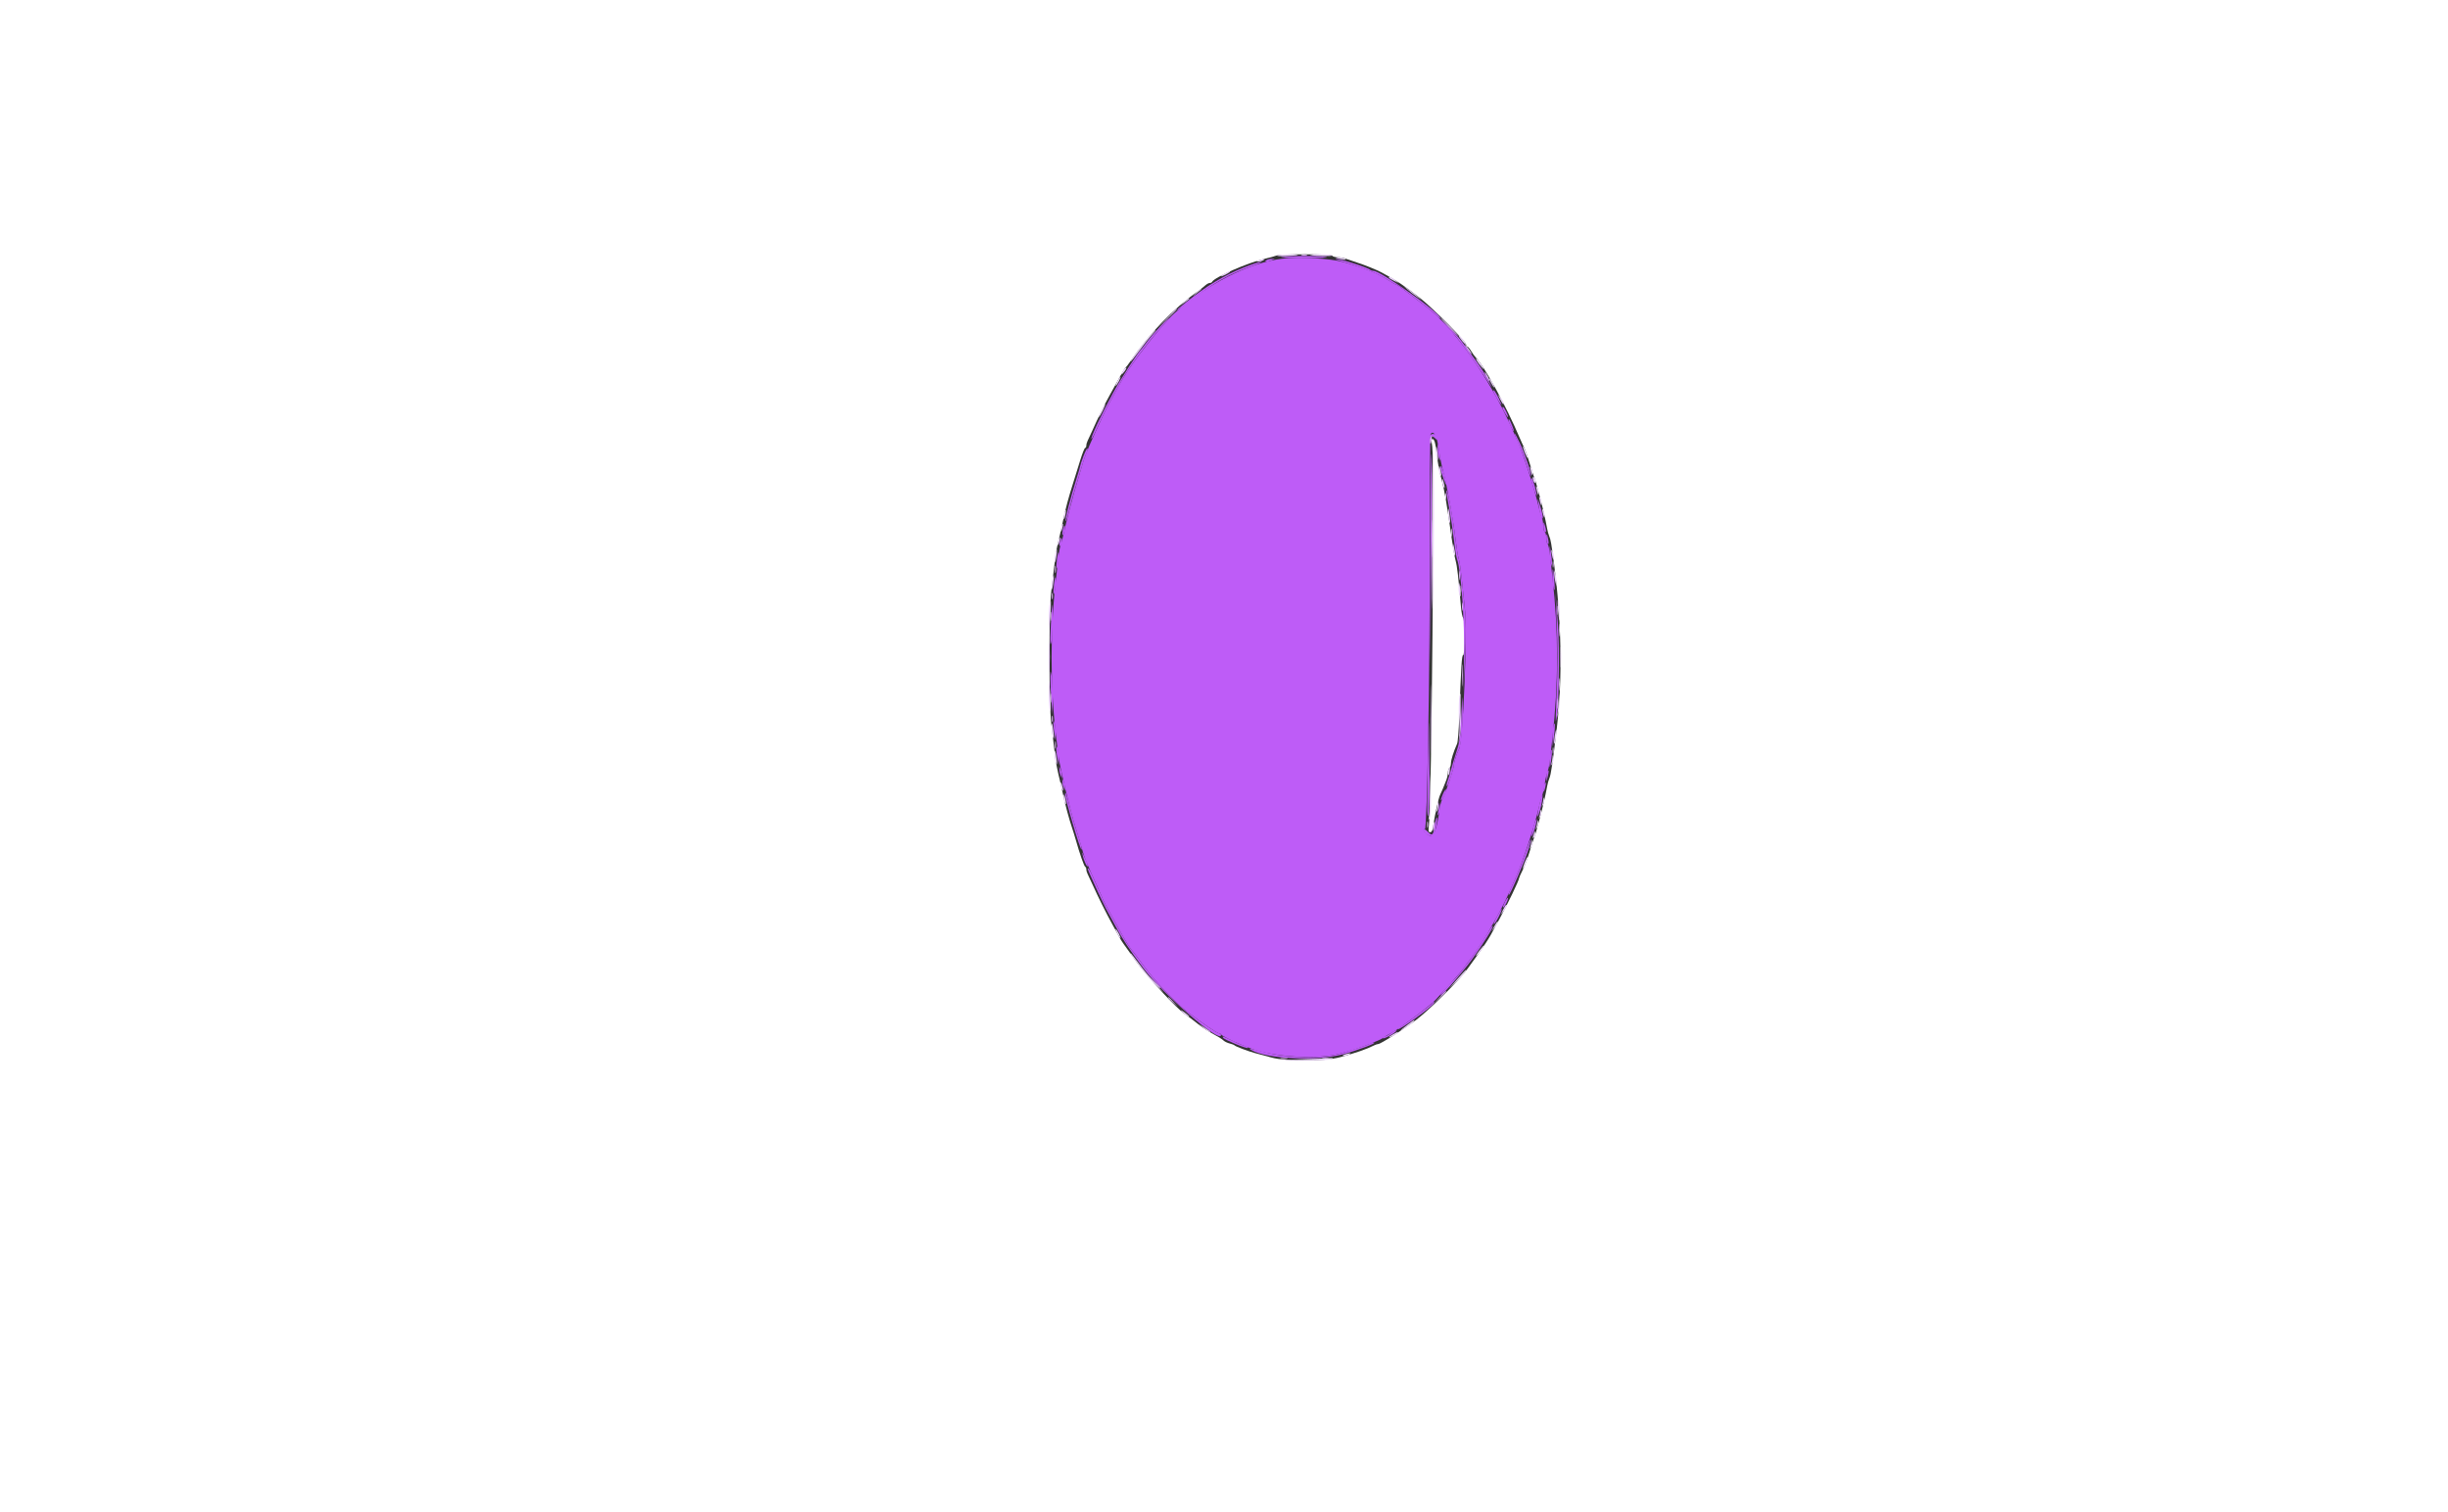 <svg id="svg" version="1.1" xmlns="http://www.w3.org/2000/svg" xmlns:xlink="http://www.w3.org/1999/xlink" width="400" height="247.104" viewBox="0, 0, 400,247.104"><rect x="0" y="0" width="400" height="247.104" fill="#333333" stroke="none"/><g id="svgg"><path id="path0" d="M209.518 42.269 C 204.116 42.903,197.194 46.414,191.842 51.236 C 189.890 52.994,184.966 59.242,183.457 61.875 C 182.196 64.075,180.675 66.915,180.230 67.900 C 179.975 68.464,179.413 69.688,178.981 70.619 C 178.550 71.550,178.096 72.562,177.973 72.868 C 177.851 73.174,177.649 73.674,177.526 73.980 C 177.180 74.836,176.970 75.457,176.753 76.267 C 176.644 76.675,176.315 77.787,176.022 78.739 C 175.335 80.970,174.209 85.248,173.809 87.145 C 173.637 87.960,173.405 88.850,173.293 89.122 C 173.182 89.394,173.015 90.340,172.924 91.224 C 172.832 92.108,172.658 93.665,172.536 94.685 C 171.594 102.586,171.597 112.432,172.543 120.148 C 172.668 121.168,172.840 122.614,172.926 123.362 C 173.144 125.254,174.892 132.584,175.756 135.229 C 176.001 135.977,176.340 137.089,176.510 137.701 C 177.212 140.229,177.392 140.687,179.454 145.190 C 179.876 146.114,180.222 146.919,180.222 146.979 C 180.222 147.039,180.737 148.008,181.367 149.131 C 181.996 150.255,182.829 151.767,183.218 152.492 C 183.877 153.721,184.841 155.217,185.157 155.501 C 185.232 155.569,185.896 156.459,186.631 157.478 C 188.556 160.147,191.920 163.713,194.067 165.358 C 196.423 167.164,198.914 168.850,199.224 168.850 C 199.356 168.850,199.501 168.934,199.547 169.036 C 199.626 169.214,201.496 170.161,202.658 170.612 C 202.964 170.731,203.464 170.937,203.770 171.070 C 207.521 172.702,215.332 173.224,219.117 172.095 C 219.548 171.967,220.346 171.732,220.890 171.575 C 222.744 171.036,225.653 169.898,225.958 169.592 C 226.026 169.524,226.332 169.329,226.638 169.159 C 228.445 168.155,227.986 168.464,231.397 165.958 C 232.824 164.909,234.326 163.664,234.734 163.192 C 235.142 162.719,236.208 161.547,237.102 160.585 C 237.997 159.624,238.993 158.449,239.316 157.973 C 239.638 157.497,239.968 157.052,240.048 156.984 C 240.320 156.754,242.525 153.496,243.029 152.579 C 243.305 152.078,243.909 151.001,244.374 150.185 C 245.250 148.645,246.149 146.852,246.792 145.365 C 246.997 144.889,247.458 143.852,247.815 143.060 C 248.839 140.790,250.802 134.783,251.424 132.015 C 251.592 131.267,251.819 130.433,251.929 130.161 C 252.039 129.889,252.193 129.305,252.270 128.863 C 252.347 128.421,252.474 127.698,252.551 127.256 C 252.628 126.814,252.787 126.230,252.905 125.958 C 253.022 125.686,253.186 124.852,253.269 124.104 C 253.352 123.356,253.527 121.799,253.656 120.643 C 254.675 111.574,254.678 103.341,253.666 94.314 C 253.544 93.226,253.363 91.582,253.264 90.661 C 253.165 89.739,252.988 88.926,252.870 88.854 C 252.753 88.782,252.658 88.346,252.658 87.886 C 252.658 87.426,252.546 86.981,252.410 86.897 C 252.274 86.813,252.163 86.360,252.163 85.891 C 252.163 85.421,252.064 84.843,251.942 84.607 C 251.821 84.371,251.586 83.566,251.420 82.818 C 250.851 80.250,248.905 74.132,248.068 72.277 C 247.708 71.480,247.189 70.328,246.915 69.716 C 243.251 61.547,237.328 53.242,232.809 49.938 C 232.158 49.462,230.879 48.489,229.966 47.776 C 229.053 47.063,228.215 46.479,228.104 46.479 C 227.992 46.478,227.436 46.168,226.868 45.790 C 225.261 44.721,222.671 43.672,219.506 42.809 C 217.346 42.220,212.274 41.946,209.518 42.269 M235.097 73.357 C 235.257 74.549,235.590 76.248,235.837 77.132 C 236.423 79.235,237.473 85.013,237.836 88.133 C 237.994 89.493,238.221 90.884,238.340 91.224 C 238.459 91.564,238.663 92.843,238.794 94.067 C 238.924 95.290,239.167 97.569,239.333 99.131 C 239.799 103.523,239.071 121.388,238.382 122.460 C 238.079 122.931,237.585 124.445,237.581 124.914 C 237.576 125.525,236.153 129.787,235.747 130.406 C 235.565 130.685,235.355 131.355,235.282 131.896 C 234.739 135.905,234.240 137.012,233.264 136.372 C 232.657 135.975,232.417 135.476,232.832 135.476 C 233.194 135.476,233.644 109.703,233.621 90.292 C 233.609 79.786,233.666 71.080,233.749 70.947 C 234.218 70.186,234.813 71.250,235.097 73.357 " stroke="none" fill="#be5cf7" fill-rule="evenodd"></path><path id="path1" d="M0.000 123.609 L 0.000 247.219 200.000 247.219 L 400.000 247.219 400.000 123.609 L 400.000 0.000 200.000 0.000 L 0.000 0.000 0.000 123.609 M217.676 41.780 C 217.760 41.916,218.151 42.027,218.544 42.027 C 218.938 42.027,219.515 42.124,219.828 42.243 C 220.140 42.362,221.007 42.657,221.755 42.899 C 223.125 43.342,224.944 44.080,225.806 44.543 C 228.143 45.796,229.539 46.726,232.015 48.677 C 234.164 50.371,239.555 55.797,239.555 56.266 C 239.555 56.457,239.642 56.613,239.749 56.613 C 239.856 56.613,240.138 56.943,240.376 57.346 C 240.614 57.749,240.963 58.233,241.152 58.422 C 242.532 59.802,246.137 66.408,248.327 71.570 C 248.558 72.114,248.890 72.837,249.065 73.177 C 249.240 73.517,249.630 74.629,249.933 75.649 C 250.235 76.669,250.573 77.726,250.684 77.998 C 250.795 78.269,250.958 78.770,251.047 79.110 C 251.135 79.450,251.319 80.117,251.455 80.593 C 251.925 82.242,252.553 84.934,252.809 86.403 C 252.880 86.811,253.035 87.367,253.154 87.639 C 253.376 88.151,253.493 88.818,253.911 91.965 C 255.161 101.377,255.328 110.898,254.386 118.912 C 253.704 124.710,253.429 126.561,253.154 127.194 C 253.035 127.466,252.880 128.022,252.809 128.430 C 252.553 129.899,251.925 132.591,251.455 134.240 C 251.319 134.716,251.135 135.383,251.047 135.723 C 250.958 136.063,250.795 136.564,250.684 136.836 C 250.573 137.108,250.236 138.154,249.934 139.160 C 249.632 140.167,249.120 141.518,248.796 142.163 C 248.473 142.808,248.208 143.409,248.208 143.500 C 248.208 143.841,246.357 147.690,244.994 150.185 C 244.622 150.865,243.999 152.006,243.609 152.719 C 243.219 153.433,242.307 154.824,241.582 155.810 C 240.857 156.795,240.077 157.876,239.848 158.210 C 238.642 159.973,233.771 164.829,231.366 166.667 C 229.444 168.136,225.589 170.581,225.195 170.581 C 225.067 170.581,224.769 170.679,224.533 170.799 C 223.318 171.417,221.488 172.052,218.919 172.745 C 216.393 173.427,210.185 173.451,207.764 172.788 C 206.689 172.494,205.476 172.167,205.068 172.061 C 204.034 171.794,201.880 170.982,201.731 170.804 C 201.663 170.723,201.309 170.584,200.944 170.495 C 200.580 170.406,200.131 170.194,199.946 170.024 C 199.611 169.716,199.243 169.490,197.556 168.557 C 197.064 168.285,196.162 167.653,195.550 167.151 C 194.938 166.650,194.124 166.041,193.740 165.797 C 192.412 164.955,187.405 159.570,185.660 157.108 C 184.697 155.748,183.774 154.462,183.611 154.251 C 183.447 154.040,183.133 153.539,182.912 153.139 C 182.692 152.738,182.176 151.799,181.766 151.051 C 180.752 149.203,179.422 146.538,178.619 144.747 C 178.254 143.931,177.853 143.070,177.729 142.834 C 177.605 142.598,177.503 142.246,177.503 142.051 C 177.503 141.857,177.419 141.660,177.317 141.615 C 177.137 141.535,176.423 139.493,175.776 137.206 C 175.603 136.595,175.310 135.649,175.124 135.105 C 174.716 133.907,174.066 131.510,173.782 130.161 C 173.668 129.617,173.468 128.727,173.338 128.183 C 172.649 125.302,172.509 124.558,172.310 122.744 C 172.190 121.656,171.954 119.654,171.785 118.294 C 171.593 116.759,171.477 112.638,171.477 107.417 C 171.477 102.195,171.593 98.075,171.785 96.539 C 171.954 95.179,172.191 93.177,172.310 92.089 C 172.430 91.001,172.652 89.611,172.804 88.999 C 173.074 87.913,173.313 86.865,173.776 84.734 C 174.208 82.751,174.556 81.455,175.253 79.234 C 175.637 78.010,176.216 76.147,176.541 75.094 C 176.866 74.041,177.216 73.179,177.318 73.178 C 177.420 73.177,177.503 73.008,177.503 72.803 C 177.503 72.597,177.602 72.235,177.723 71.999 C 177.844 71.763,178.166 71.069,178.438 70.457 C 179.461 68.153,180.478 66.079,181.346 64.524 C 181.840 63.640,182.579 62.305,182.989 61.557 C 183.398 60.810,183.811 60.142,183.906 60.074 C 184.001 60.006,184.343 59.561,184.666 59.085 C 187.808 54.456,191.716 50.411,195.891 47.467 C 196.179 47.263,196.631 46.902,196.895 46.663 C 197.158 46.425,197.510 46.230,197.677 46.230 C 197.844 46.230,198.018 46.146,198.063 46.044 C 198.384 45.323,203.966 42.880,206.675 42.274 C 207.423 42.107,208.257 41.880,208.529 41.768 C 209.257 41.471,217.492 41.481,217.676 41.780 M234.027 72.962 C 234.412 75.366,233.921 131.677,233.488 134.796 C 233.356 135.748,233.395 135.970,233.696 135.970 C 233.947 135.970,234.108 135.632,234.195 134.920 C 234.380 133.410,235.052 130.376,235.317 129.859 C 235.440 129.617,235.652 129.141,235.787 128.801 C 235.922 128.461,236.157 127.872,236.310 127.491 C 236.463 127.111,236.588 126.534,236.588 126.208 C 236.588 125.883,236.700 125.548,236.836 125.464 C 236.972 125.380,237.083 125.041,237.083 124.712 C 237.083 124.173,237.499 122.848,238.088 121.508 C 238.208 121.236,238.367 119.289,238.441 117.182 C 238.737 108.855,238.850 107.046,239.074 107.046 C 239.377 107.046,239.383 101.289,239.081 100.977 C 238.956 100.847,238.792 100.019,238.716 99.135 C 238.304 94.316,238.093 92.486,237.845 91.595 C 237.693 91.051,237.392 89.326,237.174 87.763 C 236.484 82.798,236.000 79.973,235.587 78.492 C 235.176 77.018,234.845 75.224,234.656 73.443 C 234.550 72.446,234.362 71.815,234.151 71.745 C 233.878 71.655,233.855 71.885,234.027 72.962 " stroke="none" fill="#ffffff" fill-rule="evenodd"></path><path id="path2" d="M209.394 42.000 C 208.918 42.085,210.587 42.157,213.103 42.159 C 215.689 42.161,217.247 42.086,216.687 41.986 C 215.500 41.773,210.609 41.782,209.394 42.000 M206.922 42.522 C 206.431 42.839,207.048 42.839,207.787 42.522 L 208.282 42.309 207.787 42.296 C 207.515 42.288,207.126 42.390,206.922 42.522 M219.159 42.678 C 222.486 43.626,225.358 44.785,226.868 45.790 C 227.436 46.168,227.992 46.478,228.104 46.479 C 228.215 46.479,229.053 47.063,229.966 47.776 C 230.879 48.489,232.158 49.462,232.809 49.937 C 233.460 50.413,234.299 51.120,234.672 51.509 C 235.046 51.897,235.352 52.112,235.352 51.985 C 235.352 51.170,225.587 44.252,224.436 44.252 C 224.231 44.252,223.989 44.178,223.899 44.088 C 223.516 43.706,218.873 42.244,218.220 42.300 C 218.057 42.314,218.480 42.484,219.159 42.678 M203.214 43.715 C 199.998 44.993,197.171 46.694,193.820 49.369 C 192.500 50.422,192.230 50.664,192.372 50.672 C 192.460 50.676,193.295 50.092,194.227 49.373 C 198.405 46.149,200.755 44.810,204.574 43.476 C 205.661 43.097,206.329 42.785,206.057 42.784 C 205.785 42.783,204.506 43.202,203.214 43.715 M189.585 53.337 C 188.841 54.119,187.905 55.204,187.504 55.748 C 187.104 56.292,186.719 56.792,186.649 56.860 C 185.977 57.509,183.191 61.788,181.885 64.176 C 179.998 67.628,178.090 71.693,178.358 71.693 C 178.466 71.693,178.765 71.085,180.241 67.862 C 180.674 66.916,182.223 64.031,183.425 61.930 C 184.532 59.996,187.608 55.866,189.580 53.667 C 191.470 51.561,191.473 51.354,189.585 53.337 M236.460 53.399 C 236.988 54.011,237.491 54.567,237.578 54.635 C 237.948 54.925,240.329 58.152,241.798 60.356 C 244.071 63.767,244.109 63.814,243.233 62.176 C 242.798 61.360,241.870 59.913,241.171 58.962 C 240.473 58.010,239.498 56.675,239.005 55.995 C 238.511 55.315,237.521 54.203,236.804 53.523 L 235.501 52.287 236.460 53.399 M244.005 63.899 C 244.005 64.097,245.027 65.870,245.291 66.131 C 245.429 66.267,245.249 65.794,244.893 65.080 C 244.324 63.943,244.005 63.518,244.005 63.899 M245.488 66.587 C 245.488 66.851,246.300 68.244,246.398 68.147 C 246.525 68.020,245.794 66.502,245.606 66.502 C 245.541 66.502,245.488 66.540,245.488 66.587 M246.477 68.648 C 246.477 68.955,247.213 70.457,247.364 70.457 C 247.480 70.457,246.786 68.706,246.593 68.513 C 246.529 68.449,246.477 68.510,246.477 68.648 M233.616 71.210 C 233.466 71.491,233.397 71.854,233.463 72.016 C 233.530 72.182,233.591 72.128,233.602 71.893 C 233.631 71.279,234.021 71.140,234.467 71.585 C 234.814 71.932,234.858 71.933,234.858 71.596 C 234.858 70.910,233.931 70.621,233.616 71.210 M247.482 70.846 C 247.473 70.992,247.778 71.771,248.159 72.577 C 248.541 73.383,249.116 74.903,249.438 75.956 C 249.761 77.009,250.077 77.818,250.141 77.754 C 250.328 77.567,249.224 74.286,248.324 72.354 C 247.870 71.379,247.491 70.700,247.482 70.846 M234.904 73.300 C 234.898 73.844,234.988 74.512,235.105 74.784 L 235.318 75.278 235.321 74.784 C 235.322 74.512,235.232 73.844,235.119 73.300 L 234.915 72.311 234.904 73.300 M233.698 90.606 L 233.707 108.653 233.880 92.336 C 233.975 83.362,233.971 75.241,233.871 74.289 C 233.771 73.337,233.693 80.680,233.698 90.606 M177.033 74.529 C 176.748 75.291,176.514 75.995,176.514 76.094 C 176.514 76.192,176.232 77.162,175.887 78.248 C 174.934 81.247,174.012 84.831,174.115 85.138 C 174.165 85.289,174.407 84.578,174.652 83.559 C 174.897 82.540,175.238 81.261,175.411 80.717 C 175.583 80.173,175.969 78.894,176.269 77.874 C 176.966 75.498,177.243 74.668,177.570 73.981 C 177.715 73.675,177.770 73.361,177.692 73.284 C 177.615 73.206,177.318 73.766,177.033 74.529 M235.359 76.452 C 235.370 76.920,236.304 79.531,236.324 79.148 C 236.346 78.728,235.601 76.143,235.458 76.143 C 235.400 76.143,235.355 76.282,235.359 76.452 M250.185 78.269 C 250.185 78.672,250.988 81.109,251.088 81.009 C 251.218 80.879,250.457 78.121,250.291 78.121 C 250.233 78.121,250.185 78.187,250.185 78.269 M236.341 80.372 C 236.341 80.522,236.554 81.774,236.813 83.153 C 237.073 84.533,237.416 86.829,237.576 88.257 C 237.736 89.685,237.972 91.116,238.100 91.438 C 238.728 93.006,239.343 101.718,239.228 107.417 L 239.113 113.103 239.369 107.664 C 239.562 103.566,239.550 101.463,239.322 99.135 C 238.793 93.732,238.560 91.858,238.339 91.224 C 238.221 90.884,237.993 89.493,237.833 88.133 C 237.369 84.196,236.341 78.846,236.341 80.372 M251.307 81.953 C 251.375 82.361,251.500 83.115,251.583 83.628 C 251.667 84.141,251.844 84.628,251.976 84.709 C 252.247 84.877,252.045 83.773,251.517 82.206 C 251.276 81.489,251.217 81.418,251.307 81.953 M252.188 85.956 C 252.174 86.390,252.274 86.813,252.410 86.897 C 252.695 87.073,252.695 86.673,252.410 85.785 C 252.221 85.195,252.211 85.202,252.188 85.956 M173.671 86.527 C 173.577 86.954,173.556 87.359,173.624 87.427 C 173.692 87.495,173.825 87.201,173.918 86.774 C 174.012 86.346,174.033 85.941,173.965 85.873 C 173.897 85.805,173.765 86.099,173.671 86.527 M252.658 87.954 C 252.658 88.377,252.767 88.790,252.901 88.873 C 253.053 88.967,253.086 88.717,252.989 88.208 C 252.781 87.115,252.658 87.020,252.658 87.954 M173.215 88.348 C 173.113 88.738,173.088 89.116,173.159 89.187 C 173.358 89.386,173.601 88.590,173.495 88.086 C 173.426 87.757,173.352 87.825,173.215 88.348 M253.208 90.235 C 253.204 90.847,253.290 91.625,253.399 91.965 L 253.597 92.583 253.604 91.965 C 253.607 91.625,253.521 90.847,253.412 90.235 L 253.214 89.122 253.208 90.235 M172.709 91.306 C 172.604 92.100,172.574 92.805,172.643 92.874 C 172.819 93.050,173.122 90.887,173.000 90.326 C 172.945 90.072,172.814 90.513,172.709 91.306 M253.664 94.335 C 253.673 95.139,253.782 96.020,253.905 96.292 C 254.048 96.608,254.074 96.117,253.979 94.932 C 253.796 92.659,253.640 92.365,253.664 94.335 M172.226 95.391 C 172.120 96.255,172.088 97.016,172.154 97.082 C 172.331 97.259,172.619 95.108,172.511 94.414 C 172.460 94.087,172.332 94.527,172.226 95.391 M254.329 100.865 C 254.541 106.077,254.538 108.905,254.316 113.968 C 254.217 116.211,254.183 117.936,254.239 117.800 C 254.698 116.693,254.896 106.279,254.545 101.731 L 254.163 96.786 254.329 100.865 M171.731 101.562 C 171.616 103.509,171.579 105.159,171.648 105.228 C 171.870 105.451,172.100 102.291,172.019 100.124 C 171.946 98.155,171.927 98.247,171.731 101.562 M171.624 110.878 C 171.623 111.693,171.704 113.362,171.804 114.586 L 171.986 116.811 172.011 114.091 C 172.025 112.596,171.944 110.927,171.831 110.383 C 171.636 109.439,171.627 109.461,171.624 110.878 M238.793 116.934 C 238.673 120.131,238.542 121.094,238.006 122.744 C 237.652 123.832,237.231 125.222,237.071 125.834 C 236.910 126.446,236.665 127.256,236.526 127.635 C 236.388 128.013,236.337 128.385,236.414 128.462 C 236.569 128.616,237.575 125.527,237.581 124.881 C 237.585 124.436,238.089 122.916,238.385 122.454 C 238.748 121.889,239.085 118.258,239.011 115.698 C 238.939 113.181,238.933 113.219,238.793 116.934 M233.433 118.563 C 233.159 131.406,233.150 134.057,233.382 133.155 C 233.529 132.581,233.601 128.889,233.560 124.008 C 233.522 119.506,233.465 117.056,233.433 118.563 M172.107 118.171 C 172.104 118.511,172.190 119.289,172.299 119.901 L 172.497 121.014 172.503 119.901 C 172.507 119.289,172.420 118.511,172.311 118.171 L 172.114 117.553 172.107 118.171 M253.817 118.671 C 253.727 119.008,253.666 119.895,253.681 120.643 L 253.709 122.002 253.929 120.285 C 254.159 118.492,254.098 117.619,253.817 118.671 M172.590 122.373 C 172.589 122.713,172.679 123.436,172.792 123.980 L 172.996 124.969 173.007 123.857 C 173.013 123.245,172.923 122.522,172.806 122.250 C 172.612 121.798,172.593 121.809,172.590 122.373 M253.327 123.084 C 253.231 123.543,253.165 124.322,253.181 124.815 C 253.205 125.571,253.245 125.498,253.435 124.353 C 253.687 122.831,253.598 121.787,253.327 123.084 M173.088 125.711 C 173.088 125.983,173.184 126.428,173.300 126.700 L 173.513 127.194 173.513 126.700 C 173.513 126.428,173.417 125.983,173.300 125.711 L 173.088 125.216 173.088 125.711 M252.822 125.999 C 252.732 126.090,252.669 126.507,252.683 126.926 L 252.708 127.689 252.911 126.825 C 253.123 125.925,253.101 125.721,252.822 125.999 M173.582 127.689 C 173.582 127.960,173.678 128.405,173.795 128.677 L 174.007 129.172 174.007 128.677 C 174.007 128.405,173.912 127.960,173.795 127.689 L 173.582 127.194 173.582 127.689 M252.317 128.192 C 252.233 128.413,252.173 128.835,252.185 129.130 C 252.201 129.510,252.277 129.424,252.447 128.836 C 252.693 127.980,252.592 127.477,252.317 128.192 M235.788 129.702 C 235.557 130.212,235.412 130.674,235.466 130.727 C 235.617 130.878,236.382 129.293,236.290 129.018 C 236.245 128.884,236.020 129.192,235.788 129.702 M174.042 129.753 C 174.042 130.580,176.534 138.999,176.723 138.810 C 176.841 138.692,176.598 137.796,175.753 135.229 C 175.507 134.481,175.067 132.923,174.776 131.768 C 174.268 129.749,174.042 129.128,174.042 129.753 M251.829 130.311 C 251.472 131.562,251.140 133.299,251.239 133.398 C 251.304 133.463,251.543 132.775,251.771 131.869 C 252.110 130.519,252.162 129.147,251.829 130.311 M235.141 131.520 C 235.118 131.860,235.037 132.417,234.961 132.756 C 234.843 133.289,234.862 133.314,235.103 132.937 C 235.257 132.696,235.338 132.139,235.284 131.700 C 235.206 131.080,235.175 131.040,235.141 131.520 M234.475 134.650 C 234.219 136.421,234.046 136.641,233.408 136.004 C 232.827 135.423,232.633 135.351,232.633 135.717 C 232.633 136.313,233.908 136.836,234.243 136.378 C 234.577 135.922,234.980 133.785,234.771 133.576 C 234.703 133.508,234.570 133.991,234.475 134.650 M250.564 135.113 C 250.340 135.886,250.208 136.570,250.272 136.633 C 250.335 136.697,250.571 136.117,250.795 135.344 C 251.020 134.572,251.152 133.888,251.088 133.824 C 251.025 133.761,250.789 134.341,250.564 135.113 M249.268 139.286 C 248.567 141.335,248.051 142.589,246.789 145.312 C 246.582 145.758,246.463 146.174,246.524 146.235 C 246.691 146.403,249.328 140.262,249.802 138.601 C 250.443 136.351,250.138 136.743,249.268 139.286 M176.926 139.802 C 177.100 140.655,177.726 141.935,177.740 141.468 C 177.746 141.296,177.651 140.962,177.529 140.726 C 177.407 140.490,177.187 140.019,177.041 139.679 C 176.787 139.088,176.781 139.094,176.926 139.802 M177.750 142.005 C 177.750 142.192,180.192 147.519,180.664 148.363 C 180.921 148.821,181.670 150.198,182.329 151.422 C 183.425 153.456,184.596 155.214,186.860 158.220 C 190.071 162.485,199.506 170.613,199.506 169.113 C 199.506 168.969,199.388 168.850,199.245 168.850 C 198.916 168.850,196.480 167.208,194.067 165.358 C 191.920 163.713,188.556 160.147,186.631 157.478 C 185.896 156.459,185.232 155.569,185.157 155.501 C 184.841 155.217,183.877 153.721,183.218 152.492 C 182.829 151.767,181.996 150.255,181.367 149.131 C 180.737 148.008,180.222 147.039,180.222 146.979 C 180.222 146.919,179.901 146.170,179.509 145.314 C 179.116 144.458,178.610 143.341,178.385 142.831 C 178.030 142.029,177.750 141.665,177.750 142.005 M245.884 147.367 C 245.665 147.806,245.534 148.212,245.593 148.271 C 245.651 148.329,245.882 148.023,246.106 147.590 C 246.330 147.156,246.461 146.750,246.398 146.686 C 246.334 146.622,246.103 146.929,245.884 147.367 M245.159 148.764 C 244.453 149.942,244.003 150.884,244.100 150.981 C 244.165 151.046,244.506 150.533,244.858 149.839 C 245.376 148.816,245.595 148.037,245.159 148.764 M243.314 152.070 C 242.809 152.995,240.278 156.809,240.052 156.984 C 239.965 157.052,239.549 157.608,239.128 158.220 C 238.708 158.832,237.844 159.833,237.209 160.445 C 236.573 161.057,235.831 161.891,235.558 162.299 C 234.366 164.084,238.874 159.046,240.558 156.710 C 242.456 154.079,244.167 151.298,243.888 151.298 C 243.804 151.298,243.545 151.645,243.314 152.070 M234.075 163.849 C 233.952 164.133,228.916 167.862,228.656 167.862 C 228.532 167.862,228.430 167.978,228.430 168.121 C 228.430 168.523,234.120 164.430,234.322 163.882 C 234.422 163.611,234.191 163.580,234.075 163.849 M227.194 168.850 C 226.854 169.116,226.437 169.336,226.267 169.339 C 226.097 169.342,225.958 169.465,225.958 169.612 C 225.958 169.849,227.427 169.111,228.047 168.564 C 228.536 168.131,227.795 168.380,227.194 168.850 M199.862 169.569 C 200.055 169.882,203.726 171.387,203.891 171.222 C 203.966 171.148,203.816 171.019,203.558 170.935 C 202.709 170.660,202.115 170.410,201.027 169.874 C 199.835 169.287,199.659 169.241,199.862 169.569 M223.733 170.561 C 223.408 170.748,221.593 171.350,219.117 172.094 C 216.133 172.990,210.463 172.914,206.738 171.928 C 204.293 171.281,203.862 171.210,204.452 171.556 C 206.939 173.014,215.137 173.401,219.407 172.263 C 221.868 171.606,225.181 170.357,224.475 170.352 C 224.271 170.350,223.937 170.444,223.733 170.561 " stroke="none" fill="#be5cf7" fill-rule="evenodd"></path><path id="path3" d="M212.670 41.703 C 212.908 41.765,213.297 41.765,213.535 41.703 C 213.773 41.641,213.578 41.590,213.103 41.590 C 212.627 41.590,212.432 41.641,212.670 41.703 M190.722 51.978 L 189.246 53.523 190.791 52.047 C 191.641 51.236,192.336 50.540,192.336 50.502 C 192.336 50.320,192.092 50.542,190.722 51.978 M236.712 53.399 C 237.519 54.215,238.235 54.883,238.303 54.883 C 238.371 54.883,237.767 54.215,236.959 53.399 C 236.152 52.583,235.436 51.916,235.368 51.916 C 235.300 51.916,235.905 52.583,236.712 53.399 M239.802 57.108 C 240.093 57.515,240.386 57.849,240.454 57.849 C 240.522 57.849,240.340 57.515,240.049 57.108 C 239.759 56.700,239.466 56.366,239.398 56.366 C 239.330 56.366,239.512 56.700,239.802 57.108 M242.892 61.557 C 243.103 61.965,243.332 62.299,243.400 62.299 C 243.468 62.299,243.351 61.965,243.140 61.557 C 242.929 61.150,242.701 60.816,242.633 60.816 C 242.565 60.816,242.682 61.150,242.892 61.557 M233.717 71.555 C 233.641 71.751,233.624 72.113,233.677 72.359 C 233.737 72.638,233.822 72.504,233.902 72.002 C 234.037 71.161,233.949 70.950,233.717 71.555 M233.973 88.010 C 233.973 90.797,234.009 91.938,234.053 90.544 C 234.097 89.150,234.097 86.870,234.053 85.476 C 234.009 84.082,233.973 85.222,233.973 88.010 M253.704 92.213 C 253.704 92.689,253.755 92.883,253.817 92.645 C 253.879 92.407,253.879 92.018,253.817 91.780 C 253.755 91.542,253.704 91.737,253.704 92.213 M172.374 93.078 C 172.377 93.622,172.427 93.815,172.486 93.508 C 172.545 93.200,172.543 92.755,172.481 92.519 C 172.419 92.282,172.371 92.534,172.374 93.078 M238.390 94.067 C 238.391 94.747,238.439 94.995,238.496 94.620 C 238.553 94.244,238.552 93.688,238.493 93.383 C 238.434 93.079,238.388 93.387,238.390 94.067 M238.628 96.292 C 238.631 96.836,238.682 97.029,238.741 96.721 C 238.800 96.414,238.798 95.969,238.736 95.733 C 238.674 95.496,238.626 95.748,238.628 96.292 M171.874 97.404 C 171.874 97.880,171.925 98.075,171.987 97.837 C 172.050 97.599,172.050 97.210,171.987 96.972 C 171.925 96.734,171.874 96.928,171.874 97.404 M238.881 99.135 C 238.881 99.747,238.929 99.997,238.988 99.691 C 239.047 99.385,239.047 98.884,238.988 98.578 C 238.929 98.273,238.881 98.523,238.881 99.135 M254.459 99.753 C 254.461 100.433,254.509 100.681,254.566 100.306 C 254.622 99.930,254.621 99.374,254.562 99.070 C 254.503 98.765,254.457 99.073,254.459 99.753 M171.641 100.742 C 171.642 101.422,171.690 101.670,171.747 101.294 C 171.804 100.919,171.803 100.362,171.744 100.058 C 171.685 99.754,171.639 100.062,171.641 100.742 M254.716 102.967 C 254.718 103.918,254.762 104.277,254.816 103.765 C 254.869 103.252,254.868 102.473,254.814 102.034 C 254.759 101.595,254.715 102.015,254.716 102.967 M171.423 107.417 C 171.423 109.592,171.461 110.449,171.507 109.321 C 171.553 108.193,171.552 106.413,171.506 105.365 C 171.460 104.318,171.422 105.241,171.423 107.417 M238.908 110.383 C 238.908 112.015,238.948 112.650,238.997 111.795 C 239.045 110.940,239.045 109.605,238.996 108.828 C 238.947 108.052,238.907 108.752,238.908 110.383 M233.734 117.553 C 233.734 122.583,233.767 124.606,233.807 122.048 C 233.847 119.490,233.847 115.374,233.807 112.901 C 233.766 110.428,233.734 112.522,233.734 117.553 M254.716 111.867 C 254.718 112.818,254.762 113.177,254.816 112.664 C 254.869 112.152,254.868 111.373,254.814 110.934 C 254.759 110.495,254.715 110.915,254.716 111.867 M171.641 114.091 C 171.642 114.771,171.690 115.020,171.747 114.644 C 171.804 114.269,171.803 113.712,171.744 113.408 C 171.685 113.104,171.639 113.412,171.641 114.091 M254.462 114.957 C 254.462 115.705,254.509 116.011,254.565 115.637 C 254.622 115.263,254.622 114.651,254.565 114.277 C 254.509 113.903,254.462 114.209,254.462 114.957 M238.618 116.095 C 238.589 117.333,238.515 119.057,238.452 119.927 L 238.338 121.508 238.579 120.025 C 238.712 119.209,238.787 117.485,238.745 116.193 L 238.670 113.844 238.618 116.095 M171.874 117.429 C 171.874 117.905,171.925 118.100,171.987 117.862 C 172.050 117.624,172.050 117.234,171.987 116.996 C 171.925 116.758,171.874 116.953,171.874 117.429 M172.374 121.755 C 172.377 122.299,172.427 122.493,172.486 122.185 C 172.545 121.877,172.543 121.432,172.481 121.196 C 172.419 120.960,172.371 121.211,172.374 121.755 M253.704 122.621 C 253.704 123.096,253.755 123.291,253.817 123.053 C 253.879 122.815,253.879 122.426,253.817 122.188 C 253.755 121.950,253.704 122.145,253.704 122.621 M233.185 134.734 C 233.185 135.210,233.236 135.405,233.298 135.167 C 233.360 134.929,233.360 134.540,233.298 134.302 C 233.236 134.064,233.185 134.258,233.185 134.734 M234.212 134.593 C 234.138 134.787,234.119 135.204,234.169 135.520 C 234.237 135.942,234.294 135.849,234.386 135.167 C 234.516 134.207,234.447 133.981,234.212 134.593 M188.370 160.260 C 188.977 160.905,189.505 161.434,189.545 161.434 C 189.730 161.434,189.534 161.212,188.443 160.187 L 187.268 159.085 188.370 160.260 M235.217 162.979 L 234.240 164.030 235.290 163.052 C 236.268 162.144,236.455 161.928,236.268 161.928 C 236.227 161.928,235.755 162.401,235.217 162.979 M190.853 162.995 C 190.853 163.037,191.214 163.399,191.656 163.798 L 192.460 164.524 191.734 163.721 C 191.057 162.972,190.853 162.804,190.853 162.995 M209.335 172.981 C 209.643 173.040,210.088 173.038,210.324 172.976 C 210.561 172.914,210.309 172.866,209.765 172.868 C 209.221 172.871,209.028 172.922,209.335 172.981 M216.131 172.976 C 216.369 173.039,216.758 173.039,216.996 172.976 C 217.234 172.914,217.040 172.863,216.564 172.863 C 216.088 172.863,215.893 172.914,216.131 172.976 " stroke="none" fill="#e5bcfc" fill-rule="evenodd"></path><path id="path4" d="M208.720 41.733 C 208.553 41.840,209.164 41.887,210.079 41.840 C 212.464 41.715,212.762 41.594,210.754 41.565 C 209.802 41.552,208.887 41.627,208.720 41.733 M214.091 41.671 C 214.964 41.863,217.755 41.908,217.645 41.729 C 217.578 41.621,216.668 41.546,215.622 41.561 C 214.576 41.577,213.888 41.627,214.091 41.671 M218.315 42.115 C 218.371 42.164,218.807 42.275,219.283 42.362 C 219.892 42.474,220.038 42.449,219.778 42.278 C 219.442 42.058,218.070 41.906,218.315 42.115 M205.686 42.522 C 205.177 42.685,205.155 42.723,205.562 42.740 C 205.834 42.752,206.224 42.653,206.428 42.522 C 206.861 42.242,206.560 42.242,205.686 42.522 M200.185 44.641 C 199.261 45.142,199.317 45.351,200.247 44.870 C 200.655 44.659,200.989 44.434,200.989 44.369 C 200.989 44.210,200.962 44.219,200.185 44.641 M226.947 45.358 C 226.947 45.423,227.308 45.652,227.750 45.868 L 228.554 46.260 227.936 45.756 C 227.341 45.271,226.947 45.112,226.947 45.358 M230.037 47.335 C 230.445 47.693,231.112 48.212,231.520 48.488 L 232.262 48.990 231.520 48.339 C 231.112 47.981,230.445 47.462,230.037 47.186 L 229.295 46.683 230.037 47.335 M195.357 47.899 C 194.765 48.477,194.755 48.505,195.291 48.088 C 196.346 47.266,196.396 47.219,196.221 47.219 C 196.128 47.219,195.739 47.525,195.357 47.899 M193.449 49.342 L 192.707 49.979 193.511 49.447 C 193.952 49.155,194.314 48.868,194.314 48.809 C 194.314 48.624,194.209 48.688,193.449 49.342 M187.989 54.697 C 186.853 55.938,184.526 59.085,184.745 59.085 C 184.804 59.085,185.441 58.279,186.162 57.293 C 186.882 56.307,187.809 55.139,188.222 54.697 C 188.635 54.255,188.917 53.894,188.849 53.894 C 188.781 53.894,188.394 54.255,187.989 54.697 M238.328 54.802 C 238.340 55.082,239.552 56.542,239.554 56.278 C 239.554 56.162,239.277 55.736,238.937 55.332 C 238.597 54.928,238.323 54.689,238.328 54.802 M241.673 59.456 C 242.522 60.569,242.687 60.570,241.968 59.459 C 241.660 58.985,241.320 58.596,241.211 58.594 C 241.102 58.592,241.310 58.980,241.673 59.456 M183.479 60.593 C 183.021 61.325,183.224 61.380,183.757 60.668 C 184.001 60.341,184.111 60.074,184.002 60.074 C 183.892 60.074,183.657 60.307,183.479 60.593 M182.571 62.299 C 182.360 62.707,182.243 63.041,182.311 63.041 C 182.379 63.041,182.607 62.707,182.818 62.299 C 183.029 61.891,183.146 61.557,183.078 61.557 C 183.010 61.557,182.782 61.891,182.571 62.299 M243.634 62.546 C 243.845 62.954,244.073 63.288,244.141 63.288 C 244.209 63.288,244.092 62.954,243.881 62.546 C 243.670 62.138,243.442 61.805,243.374 61.805 C 243.306 61.805,243.423 62.138,243.634 62.546 M245.109 65.204 C 245.325 65.646,245.554 66.007,245.618 66.007 C 245.864 66.007,245.706 65.614,245.221 65.019 L 244.717 64.400 245.109 65.204 M179.963 67.020 C 179.679 67.577,179.489 68.075,179.541 68.127 C 179.592 68.179,179.877 67.723,180.173 67.114 C 180.846 65.728,180.664 65.646,179.963 67.020 M233.982 88.058 C 233.976 97.347,234.036 101.396,234.136 98.517 C 234.357 92.159,234.376 75.011,234.164 73.843 C 234.070 73.325,233.988 79.722,233.982 88.058 M234.614 73.815 C 234.616 74.348,234.716 74.938,234.835 75.126 C 234.968 75.335,235.001 74.999,234.922 74.261 C 234.760 72.755,234.609 72.537,234.614 73.815 M249.131 73.921 C 249.346 74.466,249.566 74.868,249.620 74.813 C 249.739 74.694,249.025 72.930,248.858 72.930 C 248.794 72.930,248.917 73.376,249.131 73.921 M235.109 76.658 C 235.111 76.987,235.222 77.423,235.356 77.627 C 235.527 77.888,235.552 77.741,235.440 77.132 C 235.244 76.066,235.104 75.865,235.109 76.658 M250.089 76.761 C 250.292 77.670,250.434 77.868,250.429 77.235 C 250.427 76.975,250.312 76.595,250.174 76.391 C 249.991 76.120,249.968 76.220,250.089 76.761 M250.450 78.045 C 250.506 78.686,250.892 79.231,250.910 78.692 C 250.919 78.394,250.816 78.082,250.680 77.998 C 250.544 77.913,250.440 77.935,250.450 78.045 M235.642 78.492 C 235.638 78.764,235.730 79.209,235.847 79.481 C 236.117 80.111,236.117 79.461,235.847 78.616 C 235.688 78.119,235.647 78.094,235.642 78.492 M251.078 79.975 C 251.281 80.884,251.423 81.082,251.418 80.449 C 251.416 80.189,251.301 79.808,251.163 79.604 C 250.980 79.334,250.957 79.434,251.078 79.975 M236.151 81.088 C 236.151 81.564,236.202 81.758,236.264 81.520 C 236.327 81.282,236.327 80.893,236.264 80.655 C 236.202 80.417,236.151 80.612,236.151 81.088 M251.572 81.706 C 251.776 82.615,251.917 82.812,251.912 82.180 C 251.910 81.919,251.795 81.539,251.657 81.335 C 251.474 81.064,251.451 81.164,251.572 81.706 M236.613 83.828 C 236.627 84.292,236.730 84.951,236.844 85.290 C 236.977 85.689,237.000 85.427,236.909 84.549 C 236.748 82.993,236.576 82.575,236.613 83.828 M252.067 83.684 C 252.270 84.593,252.412 84.790,252.407 84.157 C 252.405 83.897,252.290 83.517,252.152 83.313 C 251.969 83.042,251.946 83.142,252.067 83.684 M173.949 83.693 C 173.864 83.914,173.806 84.336,173.820 84.631 C 173.836 84.970,173.920 84.849,174.048 84.303 C 174.264 83.385,174.206 83.024,173.949 83.693 M173.455 85.918 C 173.370 86.139,173.310 86.505,173.322 86.732 C 173.333 86.959,173.441 86.816,173.561 86.415 C 173.794 85.635,173.711 85.249,173.455 85.918 M237.150 87.021 C 237.150 87.633,237.198 87.883,237.257 87.577 C 237.316 87.271,237.316 86.771,237.257 86.465 C 237.198 86.159,237.150 86.409,237.150 87.021 M172.960 88.143 C 172.875 88.364,172.815 88.730,172.827 88.957 C 172.839 89.184,172.946 89.041,173.066 88.640 C 173.299 87.860,173.217 87.474,172.960 88.143 M237.384 89.246 C 237.381 89.586,237.468 90.142,237.577 90.482 C 237.843 91.313,237.843 90.415,237.577 89.370 C 237.408 88.703,237.388 88.691,237.384 89.246 M172.470 90.287 C 172.386 90.598,172.330 91.187,172.344 91.595 C 172.362 92.106,172.433 91.956,172.575 91.108 C 172.791 89.816,172.728 89.324,172.470 90.287 M253.559 90.482 C 253.754 91.548,253.895 91.749,253.890 90.956 C 253.888 90.627,253.777 90.192,253.643 89.988 C 253.472 89.727,253.447 89.873,253.559 90.482 M253.948 93.696 C 253.950 94.036,254.037 94.648,254.141 95.056 L 254.330 95.797 254.334 95.056 C 254.337 94.648,254.250 94.036,254.141 93.696 L 253.943 93.078 253.948 93.696 M171.975 94.490 C 171.892 94.801,171.836 95.445,171.851 95.921 C 171.872 96.582,171.925 96.465,172.076 95.427 C 172.282 94.000,172.232 93.531,171.975 94.490 M238.323 96.065 C 238.325 96.598,238.424 97.187,238.543 97.376 C 238.676 97.585,238.710 97.249,238.630 96.510 C 238.468 95.004,238.318 94.786,238.323 96.065 M254.568 99.382 C 254.643 100.402,254.744 101.282,254.793 101.339 C 254.979 101.554,254.838 98.494,254.640 98.022 C 254.518 97.730,254.488 98.286,254.568 99.382 M171.479 98.910 C 171.393 99.339,171.339 100.595,171.358 101.700 L 171.394 103.708 171.588 100.992 C 171.788 98.201,171.753 97.539,171.479 98.910 M254.975 107.417 C 254.976 108.912,255.016 109.492,255.066 108.705 C 255.115 107.919,255.114 106.695,255.065 105.986 C 255.015 105.277,254.974 105.921,254.975 107.417 M171.347 113.370 C 171.361 114.583,171.459 115.853,171.564 116.193 C 171.670 116.533,171.700 115.587,171.629 114.091 C 171.474 110.773,171.314 110.364,171.347 113.370 M238.477 113.773 C 238.394 114.084,238.344 115.507,238.366 116.934 L 238.407 119.530 238.557 116.440 C 238.719 113.129,238.712 112.898,238.477 113.773 M254.680 114.493 C 254.655 115.122,254.580 116.012,254.513 116.471 L 254.390 117.305 254.649 116.480 C 254.791 116.026,254.867 115.136,254.816 114.503 L 254.724 113.350 254.680 114.493 M171.834 119.056 C 171.844 119.589,171.951 120.247,172.073 120.519 C 172.217 120.842,172.242 120.542,172.146 119.654 C 171.967 118.021,171.810 117.719,171.834 119.056 M254.029 120.283 C 253.934 120.914,253.907 121.480,253.969 121.542 C 254.031 121.604,254.159 121.139,254.253 120.508 C 254.348 119.877,254.375 119.311,254.313 119.249 C 254.251 119.187,254.123 119.653,254.029 120.283 M172.329 123.383 C 172.338 123.847,172.448 124.450,172.571 124.722 C 172.723 125.055,172.747 124.812,172.646 123.980 C 172.467 122.508,172.305 122.203,172.329 123.383 M253.680 123.775 C 253.662 124.069,253.582 124.514,253.504 124.763 C 253.370 125.192,253.377 125.193,253.644 124.777 C 253.799 124.535,253.878 124.090,253.820 123.788 C 253.714 123.239,253.714 123.239,253.680 123.775 M236.683 125.696 C 236.608 125.892,236.590 126.254,236.643 126.500 C 236.704 126.779,236.788 126.645,236.869 126.143 C 237.003 125.301,236.916 125.090,236.683 125.696 M233.673 129.666 C 233.641 131.434,233.553 133.158,233.478 133.498 C 233.363 134.017,233.384 134.048,233.612 133.693 C 233.785 133.422,233.856 132.042,233.807 129.861 L 233.730 126.452 233.673 129.666 M173.304 128.204 C 173.306 128.464,173.421 128.844,173.559 129.048 C 173.742 129.319,173.765 129.219,173.644 128.677 C 173.441 127.768,173.299 127.571,173.304 128.204 M173.799 130.305 C 173.801 130.633,173.912 131.069,174.045 131.273 C 174.216 131.534,174.241 131.387,174.130 130.779 C 173.934 129.713,173.794 129.511,173.799 130.305 M252.192 130.573 C 252.176 130.800,252.099 131.189,252.021 131.438 C 251.886 131.868,251.893 131.868,252.161 131.451 C 252.317 131.209,252.393 130.819,252.332 130.586 C 252.232 130.203,252.218 130.202,252.192 130.573 M234.895 131.315 C 234.875 131.678,234.794 132.178,234.716 132.427 C 234.581 132.855,234.589 132.856,234.855 132.441 C 235.010 132.200,235.091 131.699,235.034 131.329 L 234.932 130.655 234.895 131.315 M251.697 132.551 C 251.682 132.778,251.605 133.167,251.526 133.416 C 251.392 133.845,251.399 133.846,251.667 133.429 C 251.822 133.186,251.899 132.797,251.838 132.563 C 251.737 132.181,251.723 132.179,251.697 132.551 M251.203 134.281 C 251.187 134.508,251.110 134.898,251.032 135.147 C 250.897 135.576,250.904 135.577,251.172 135.159 C 251.328 134.917,251.405 134.528,251.343 134.294 C 251.243 133.911,251.229 133.910,251.203 134.281 M250.709 135.888 C 250.693 136.047,250.608 136.381,250.520 136.630 C 250.396 136.981,250.429 137.019,250.667 136.800 C 250.835 136.645,250.920 136.311,250.855 136.058 C 250.790 135.806,250.724 135.729,250.709 135.888 M250.214 137.495 C 250.198 137.722,250.121 138.111,250.043 138.360 C 249.908 138.790,249.916 138.790,250.183 138.373 C 250.339 138.131,250.416 137.741,250.354 137.508 C 250.254 137.125,250.240 137.124,250.214 137.495 M249.131 140.912 C 248.917 141.457,248.794 141.904,248.858 141.904 C 249.025 141.904,249.739 140.139,249.620 140.020 C 249.566 139.965,249.346 140.367,249.131 140.912 M245.603 148.640 L 245.211 149.444 245.715 148.826 C 246.200 148.231,246.359 147.837,246.113 147.837 C 246.048 147.837,245.819 148.198,245.603 148.640 M244.161 151.360 L 243.716 152.163 244.226 151.545 C 244.678 150.997,244.879 150.556,244.676 150.556 C 244.638 150.556,244.406 150.918,244.161 151.360 M182.571 152.534 C 182.782 152.942,183.010 153.276,183.078 153.276 C 183.146 153.276,183.029 152.942,182.818 152.534 C 182.607 152.126,182.379 151.792,182.311 151.792 C 182.243 151.792,182.360 152.126,182.571 152.534 M241.641 155.419 C 241.260 155.918,241.075 156.249,241.229 156.154 C 241.546 155.958,242.616 154.512,242.444 154.512 C 242.383 154.512,242.022 154.920,241.641 155.419 M184.855 156.057 C 184.988 156.227,185.714 157.200,186.467 158.220 C 187.221 159.240,188.432 160.630,189.160 161.309 C 190.472 162.535,190.471 162.533,188.979 160.939 C 188.152 160.055,186.890 158.526,186.174 157.540 C 185.458 156.554,184.814 155.748,184.742 155.748 C 184.671 155.748,184.721 155.887,184.855 156.057 M238.085 160.028 L 236.739 161.557 237.919 160.445 C 238.894 159.525,239.787 158.419,239.502 158.483 C 239.463 158.492,238.826 159.187,238.085 160.028 M193.058 165.232 C 193.387 165.637,194.314 166.250,194.314 166.063 C 194.314 166.015,193.952 165.712,193.511 165.389 C 193.013 165.025,192.841 164.965,193.058 165.232 M230.037 167.400 C 228.575 168.494,228.382 168.792,229.715 167.895 C 230.354 167.465,230.945 167.004,231.028 166.869 C 231.245 166.518,231.139 166.575,230.037 167.400 M196.663 167.964 C 197.070 168.314,197.506 168.601,197.631 168.602 C 197.899 168.603,197.896 168.601,196.786 167.885 L 195.921 167.326 196.663 167.964 M227.627 168.992 C 226.702 169.493,226.759 169.702,227.689 169.221 C 228.096 169.010,228.430 168.785,228.430 168.720 C 228.430 168.561,228.404 168.570,227.627 168.992 M219.654 172.311 C 219.342 172.445,219.297 172.524,219.530 172.524 C 219.734 172.524,220.124 172.428,220.396 172.311 C 220.707 172.178,220.753 172.099,220.519 172.099 C 220.315 172.099,219.926 172.195,219.654 172.311 M213.226 173.053 L 209.023 173.195 213.103 173.244 C 215.408 173.272,217.343 173.189,217.553 173.053 C 217.756 172.921,217.812 172.836,217.676 172.862 C 217.540 172.889,215.538 172.975,213.226 173.053 " stroke="none" fill="#ecd4fc" fill-rule="evenodd"></path></g></svg>